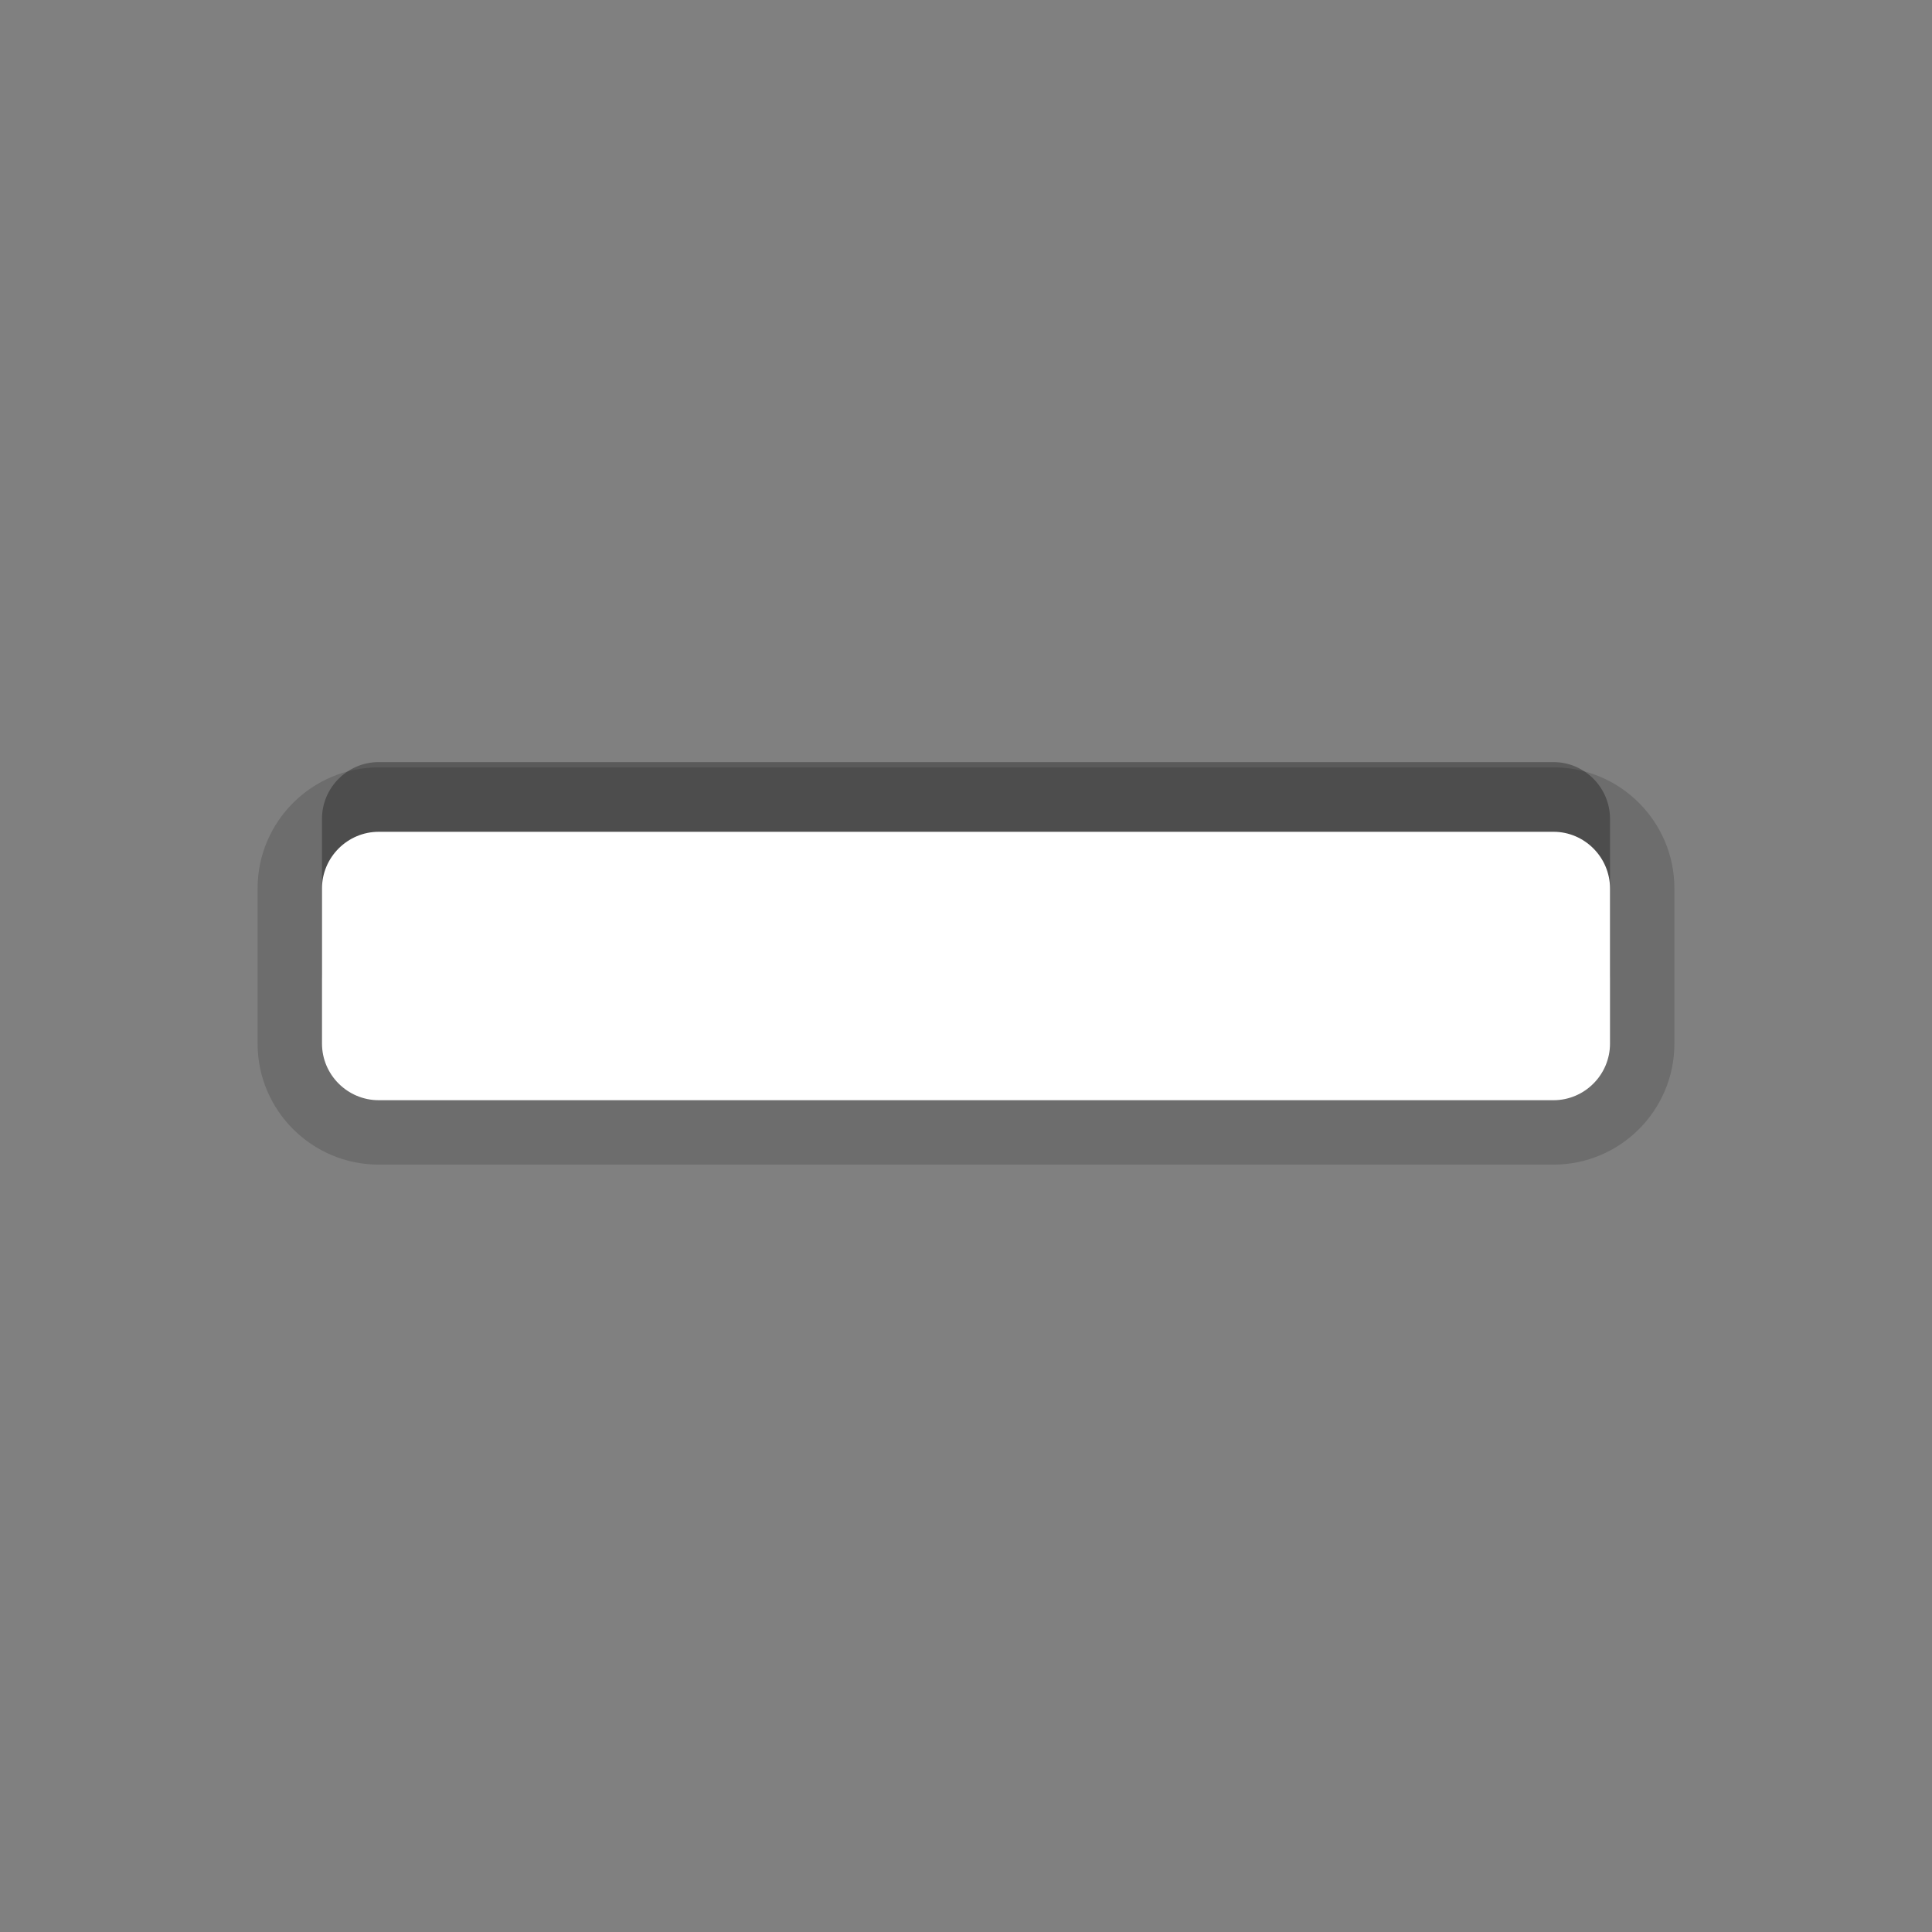 <?xml version="1.0" encoding="UTF-8"?>
<!DOCTYPE svg PUBLIC "-//W3C//DTD SVG 1.1 Tiny//EN" "http://www.w3.org/Graphics/SVG/1.1/DTD/svg11-tiny.dtd">
<svg baseProfile="tiny" height="30px" version="1.1" viewBox="0 0 30 30" width="30px" x="0px" xmlns="http://www.w3.org/2000/svg" xmlns:xlink="http://www.w3.org/1999/xlink" y="0px">
<rect x="0" y="0" width="30" height="30" fill="#808080" stroke="none"/>
<path d="M5.881,18.084C4.844,18.084,4,17.242,4,16.205v-2.41c0-1.036,0.844-1.879,1.881-1.879h18.242  c1.035,0,1.877,0.843,1.877,1.879v2.41c0,1.037-0.842,1.879-1.877,1.879H5.881z" fill-opacity="0.15" stroke-opacity="0.15"/>
<path d="M24.123,11.834H5.881C5.396,11.834,5,12.23,5,12.713v2.41c0,0.483,0.396,0.879,0.881,0.879h18.242  c0.482,0,0.877-0.396,0.877-0.879v-2.41C25,12.23,24.605,11.834,24.123,11.834z" fill-opacity="0.3" stroke-opacity="0.3"/>
<rect fill="none" height="30" width="30"/>
<path d="M24.123,12.916H5.881C5.396,12.916,5,13.313,5,13.795v2.41c0,0.484,0.396,0.879,0.881,0.879h18.242  c0.482,0,0.877-0.395,0.877-0.879v-2.41C25,13.313,24.605,12.916,24.123,12.916z" fill="#FFFFFF"/>
</svg>
